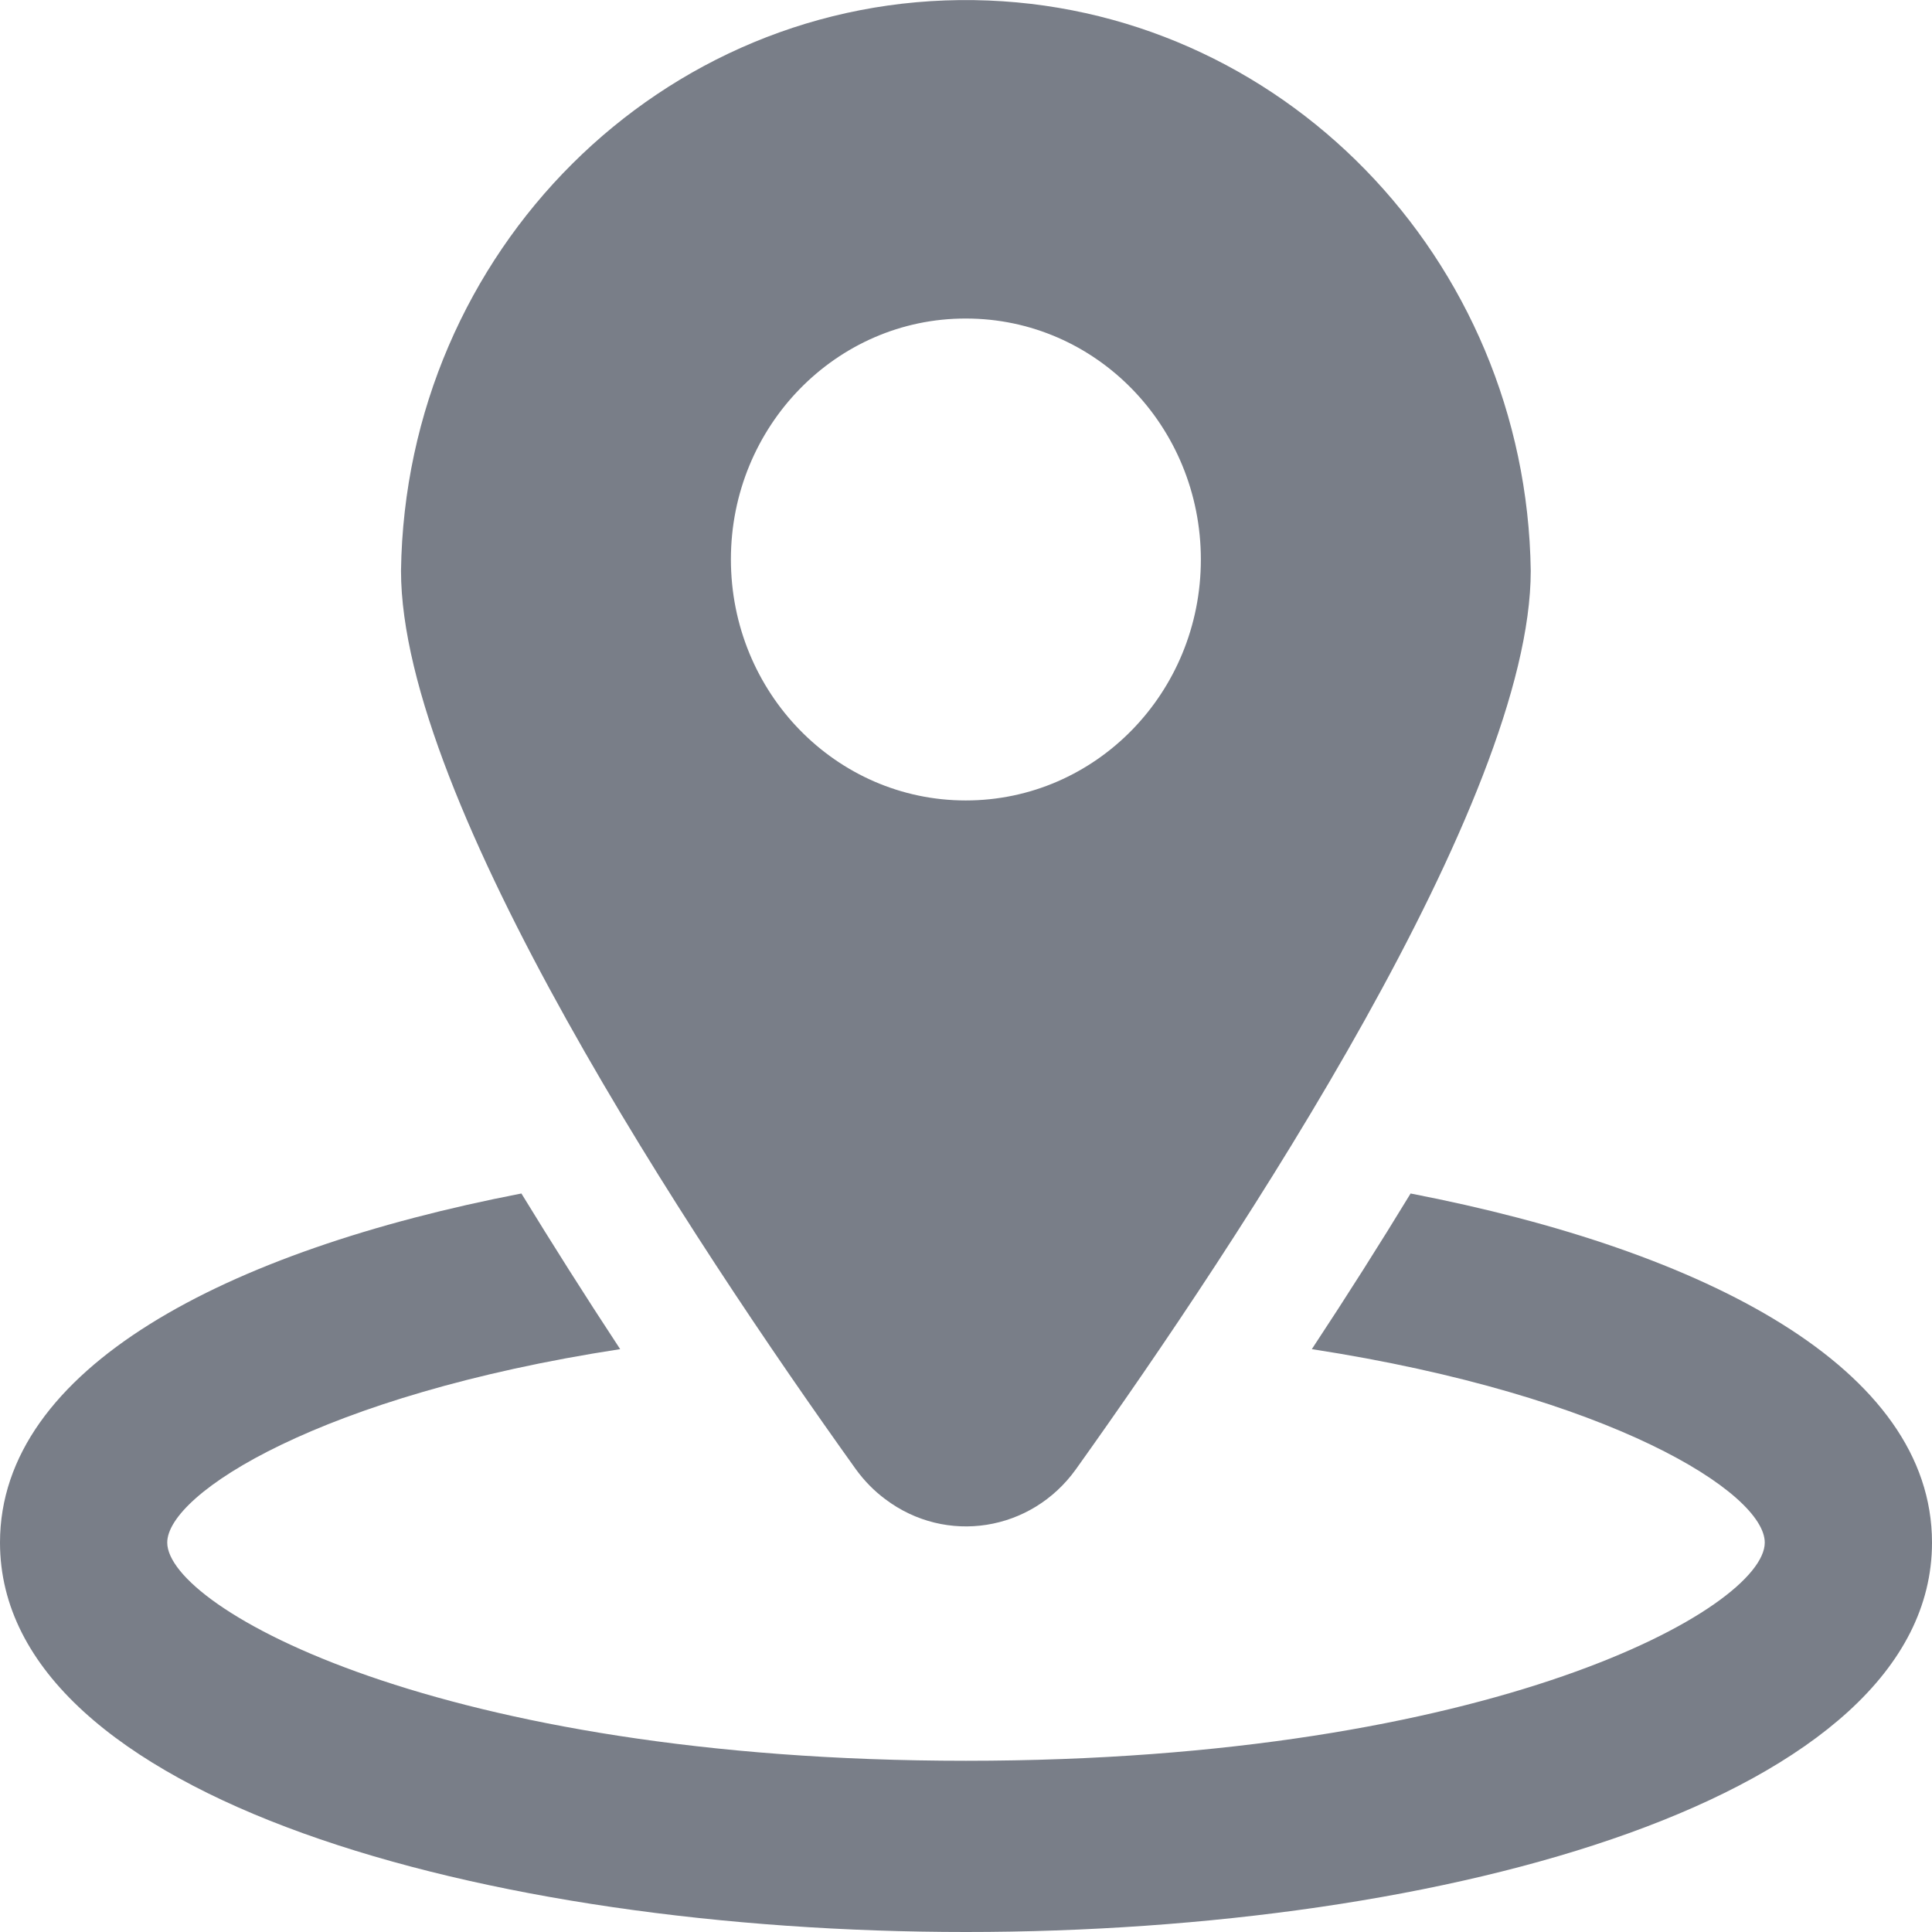 <?xml version="1.0" encoding="UTF-8"?>
<svg width="16px" height="16px" viewBox="0 0 16 16" version="1.1" xmlns="http://www.w3.org/2000/svg" xmlns:xlink="http://www.w3.org/1999/xlink">
    <title>4</title>
    <g id="页面-1" stroke="none" stroke-width="1" fill="none" fill-rule="evenodd">
        <g id="2莲都区公安-重点警情" transform="translate(-782, -544)" fill="#797E88" fill-rule="nonzero">
            <g id="文本样式" transform="translate(750, 380)">
                <g id="编组" transform="translate(32, 60)">
                    <path d="M0,116.775 C0,115.332 1.868,114.358 4.318,113.884 C4.569,114.294 4.841,114.725 5.136,115.173 C2.654,115.554 1.385,116.369 1.385,116.775 C1.385,117.315 3.636,118.582 8,118.582 C12.364,118.582 14.615,117.315 14.615,116.775 C14.615,116.365 13.346,115.556 10.864,115.173 C11.159,114.726 11.431,114.296 11.682,113.884 C14.132,114.358 16,115.332 16,116.775 C16,118.892 11.975,120 8,120 C4.025,120 0,118.894 0,116.775 Z M7.088,116.168 C5.726,114.265 3.321,110.632 3.321,108.727 C3.358,106.079 5.484,103.962 8.068,104.001 C10.597,104.039 12.64,106.133 12.677,108.727 C12.677,110.627 10.27,114.263 8.91,116.168 C8.54,116.684 7.835,116.795 7.332,116.416 C7.239,116.347 7.157,116.263 7.088,116.168 Z M6.053,108.632 C6.053,109.735 6.923,110.629 7.998,110.629 C9.074,110.629 9.945,109.737 9.945,108.634 C9.945,107.531 9.076,106.638 8,106.638 L7.998,106.638 C6.926,106.636 6.053,107.53 6.053,108.632 C6.053,108.631 6.053,108.631 6.053,108.632 Z" id="4"></path>
                </g>
            </g>
        </g>
    </g>
</svg>